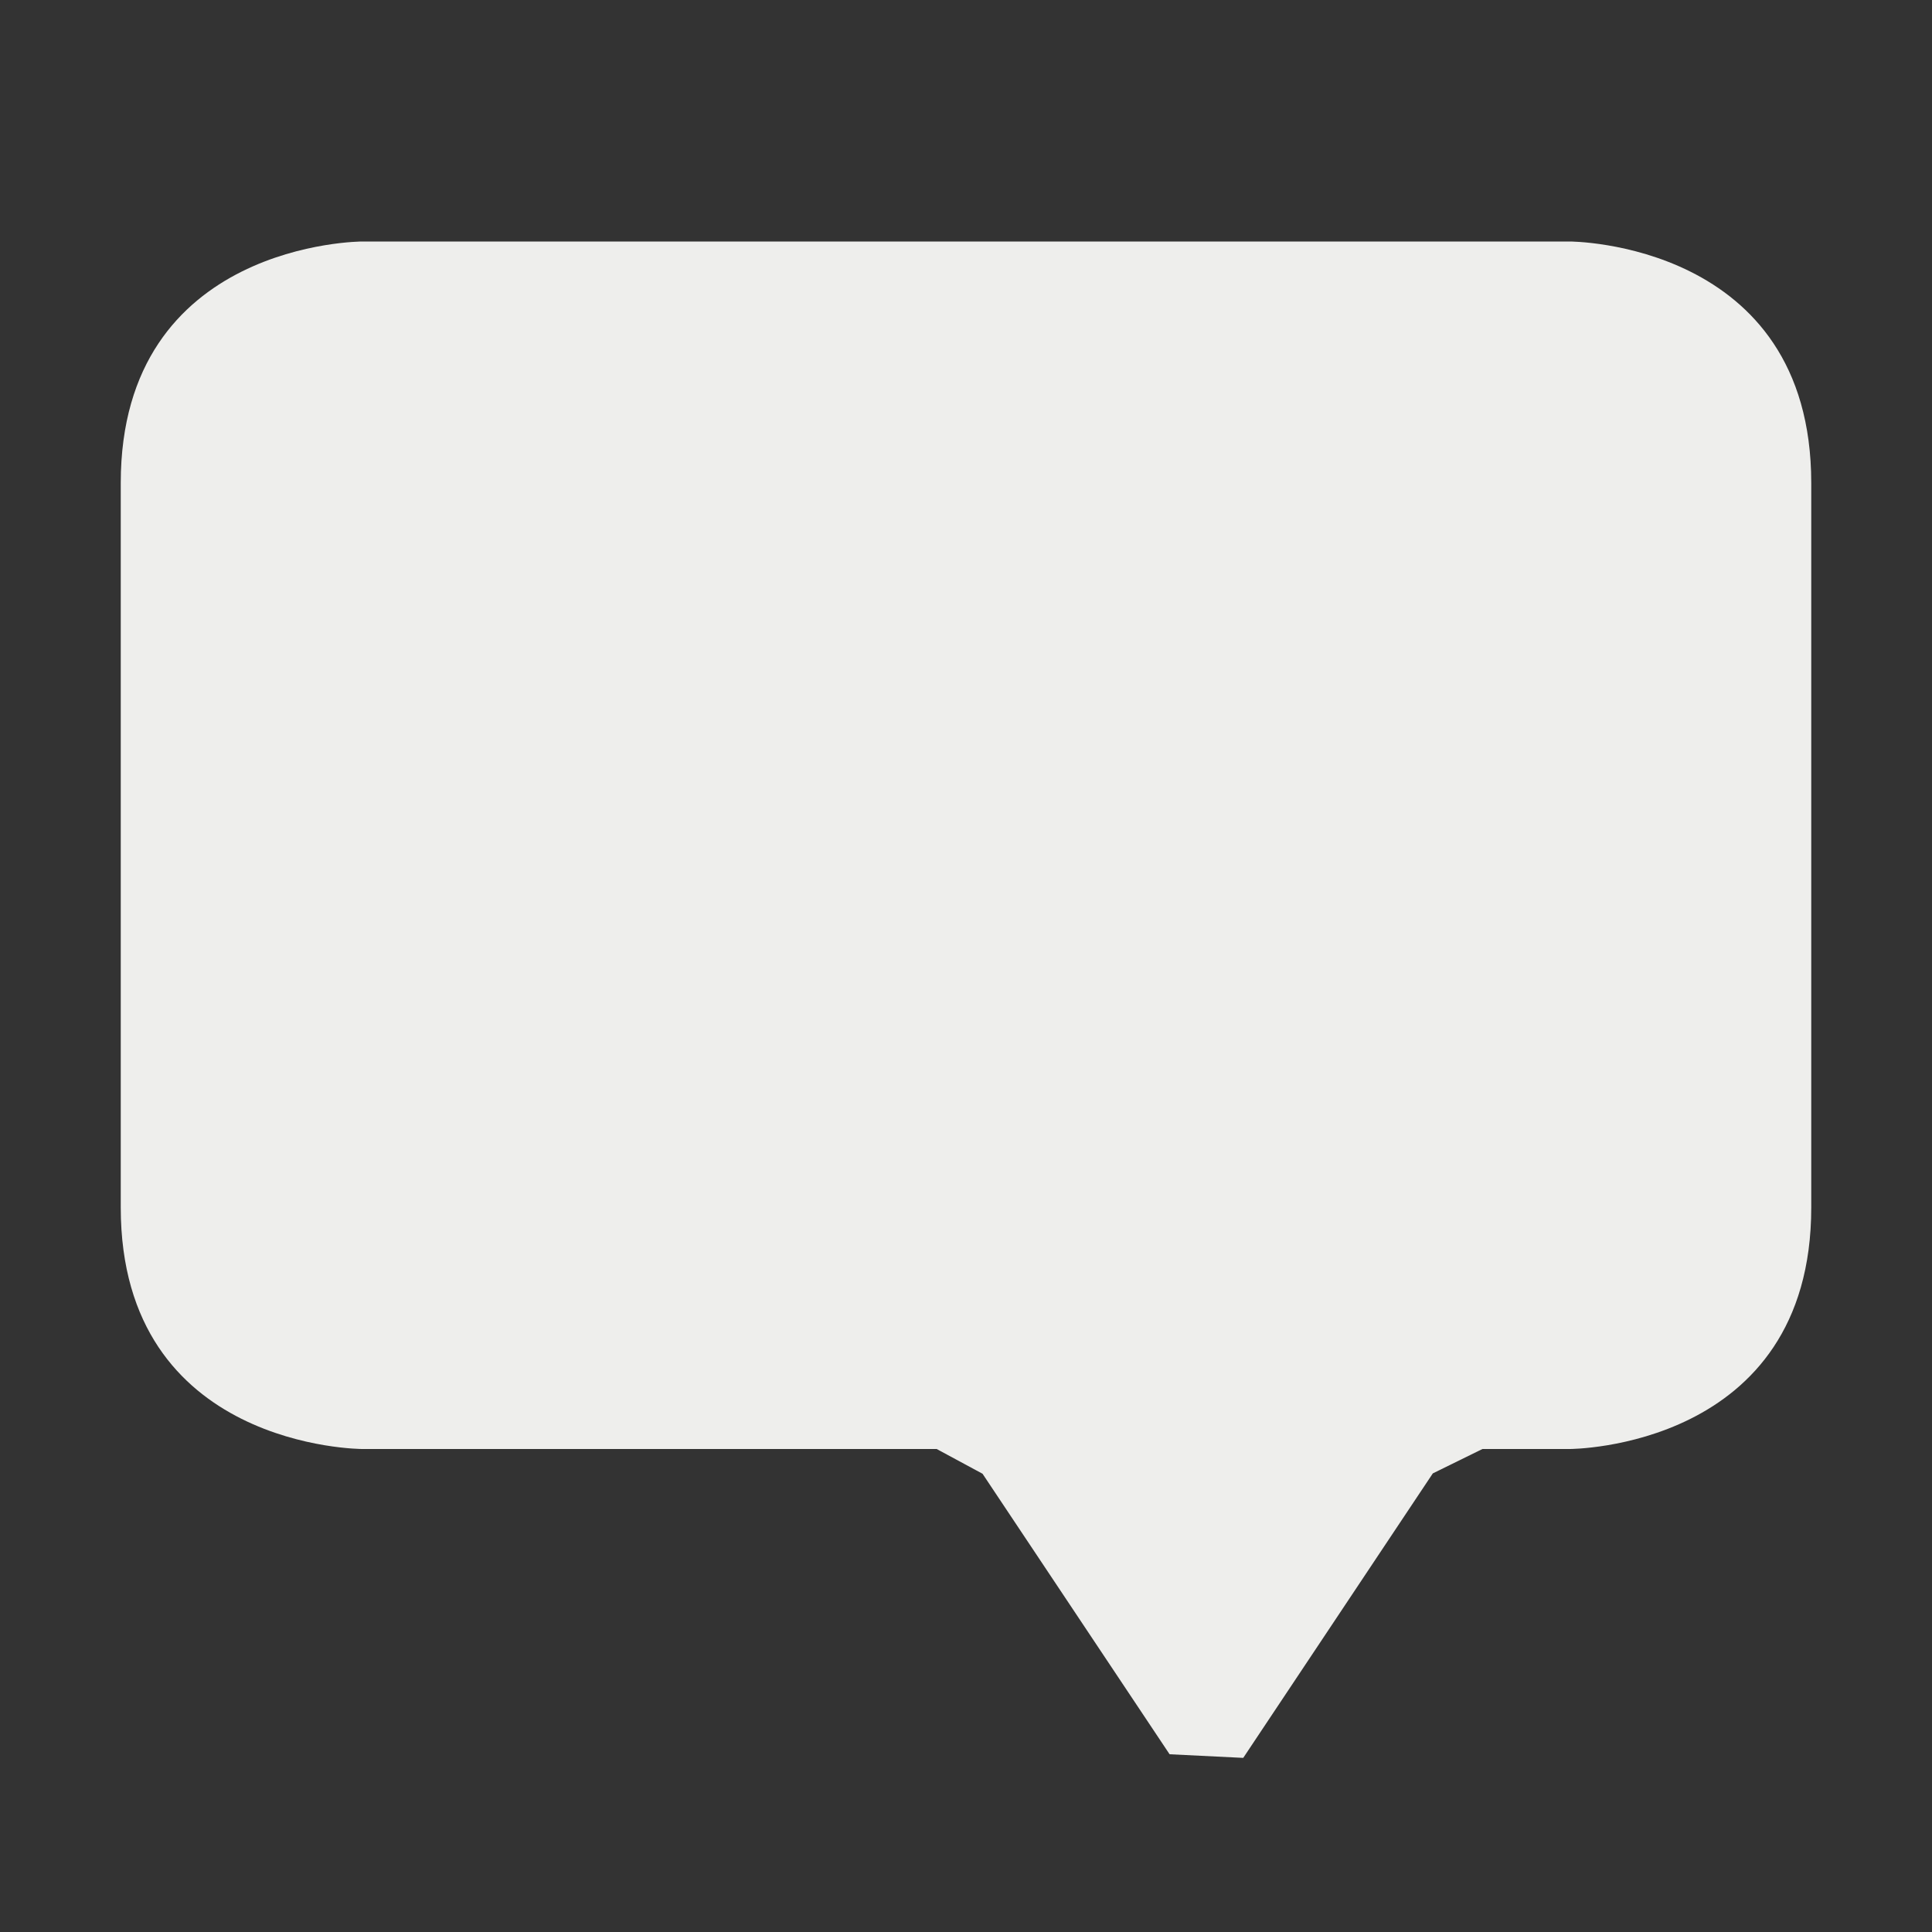 <?xml version="1.0" encoding="UTF-8" standalone="no"?>
<svg
   width="16"
   height="16"
   version="1.1"
   id="svg722387"
   sodipodi:docname="edit-comment.svg"
   inkscape:version="1.1.2 (0a00cf5339, 2022-02-04)"
   xmlns:inkscape="http://www.inkscape.org/namespaces/inkscape"
   xmlns:sodipodi="http://sodipodi.sourceforge.net/DTD/sodipodi-0.dtd"
   xmlns="http://www.w3.org/2000/svg"
   xmlns:svg="http://www.w3.org/2000/svg">
  <rect width="100%" height="100%" fill="#333333" stroke="none"/>
  <sodipodi:namedview
     id="namedview722389"
     pagecolor="#000000"
     bordercolor="#666666"
     borderopacity="1.0"
     inkscape:pageshadow="2"
     inkscape:pageopacity="0"
     inkscape:pagecheckerboard="0"
     showgrid="false"
     inkscape:zoom="51.6875"
     inkscape:cx="8.0096735"
     inkscape:cy="8"
     inkscape:window-width="1920"
     inkscape:window-height="1051"
     inkscape:window-x="0"
     inkscape:window-y="29"
     inkscape:window-maximized="1"
     inkscape:current-layer="svg722387" />
  <defs
     id="defs722383">
    <style
       id="current-color-scheme"
       type="text/css">
   .ColorScheme-Text { color:#eeeeec; } .ColorScheme-Highlight { color:#367bf0; } .ColorScheme-NeutralText { color:#ffcc44; } .ColorScheme-PositiveText { color:#3db47e; } .ColorScheme-NegativeText { color:#dd4747; }
  </style>
  </defs>
  <path
     style="fill:currentColor"
     class="ColorScheme-Text"
     d="M 3,2 C 3,2 1,2 1,4 v 6 c 0,2 2,2 2,2 h 4.757 l 0.38,0.205 v 0 l 1.549,2.323 0.61,0.03 v 0 L 11.866,12.202 12.277,12 v 0 H 13 c 0,0 2,0 2,-2 V 4 C 15,2 13,2 13,2 Z"
     id="path722385"
     sodipodi:nodetypes="csscccccccccccsscc" />
</svg>
